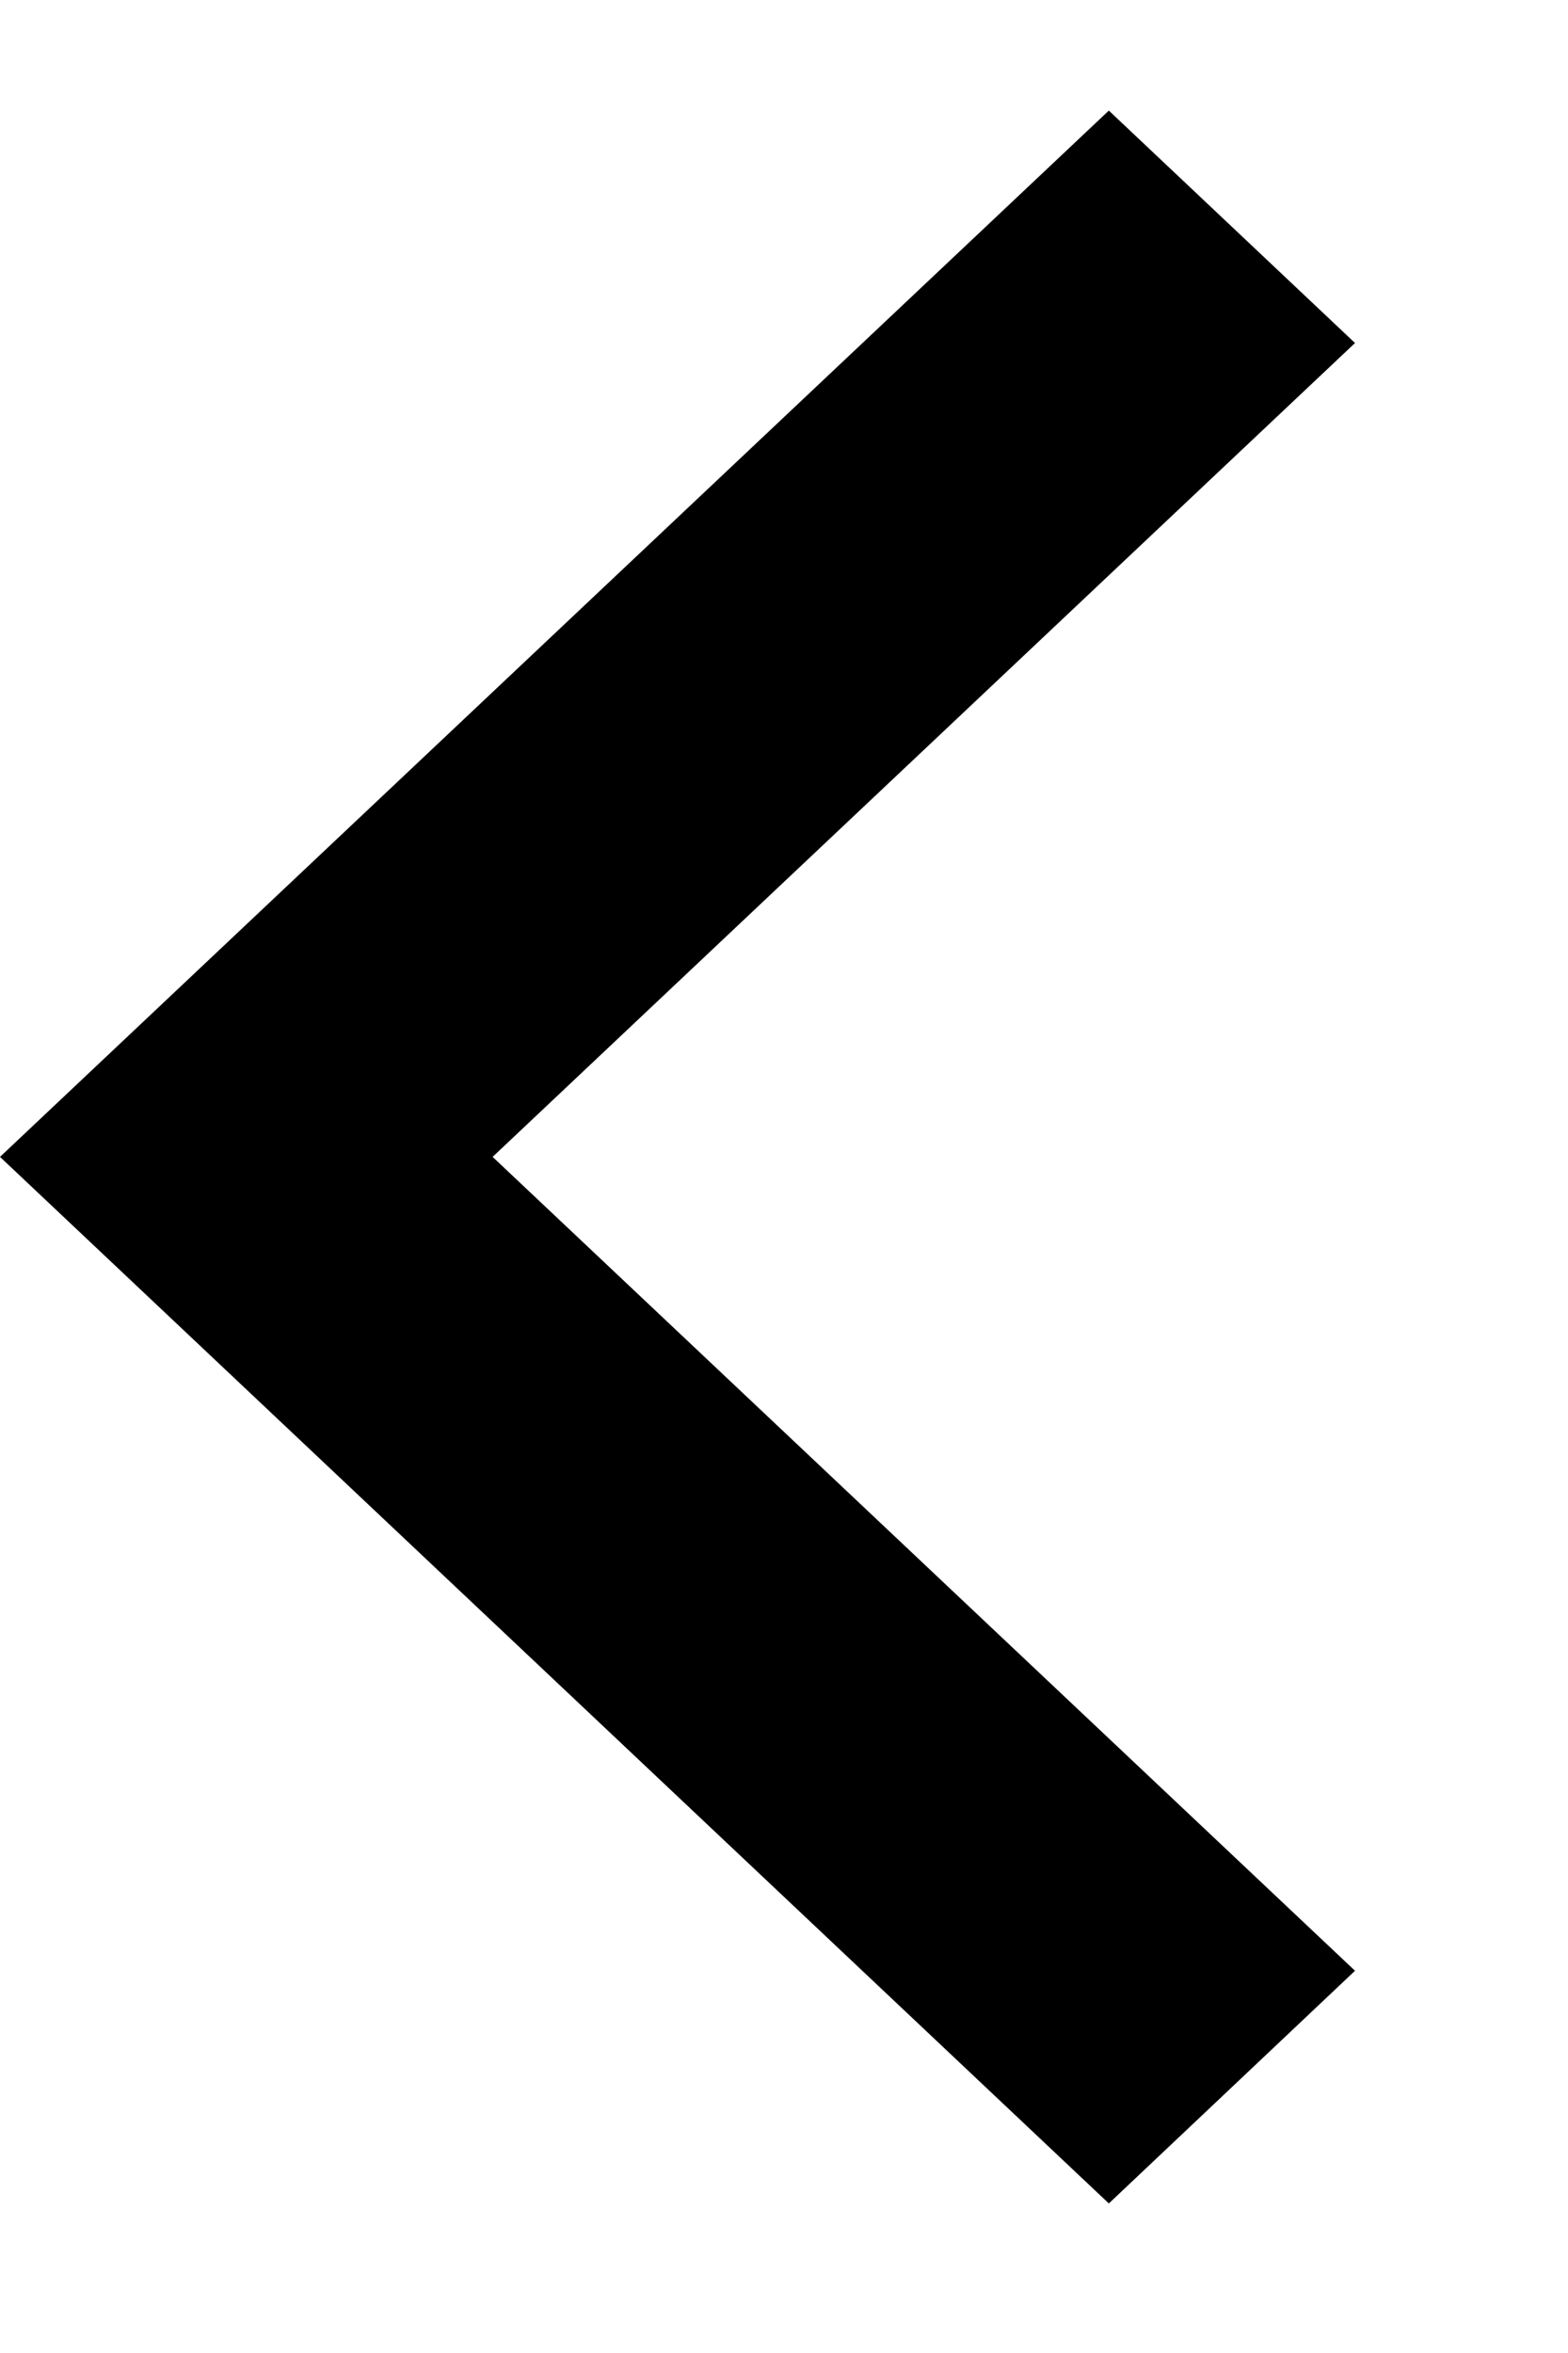 <svg width="6" height="9" viewBox="0 0 6 9" fill="none" xmlns="http://www.w3.org/2000/svg">
<path d="M1.885 4.425L5.185 7.538L4.243 8.428L0 4.425L4.243 0.423L5.185 1.312L1.885 4.425Z" fill="black"/>
</svg>
